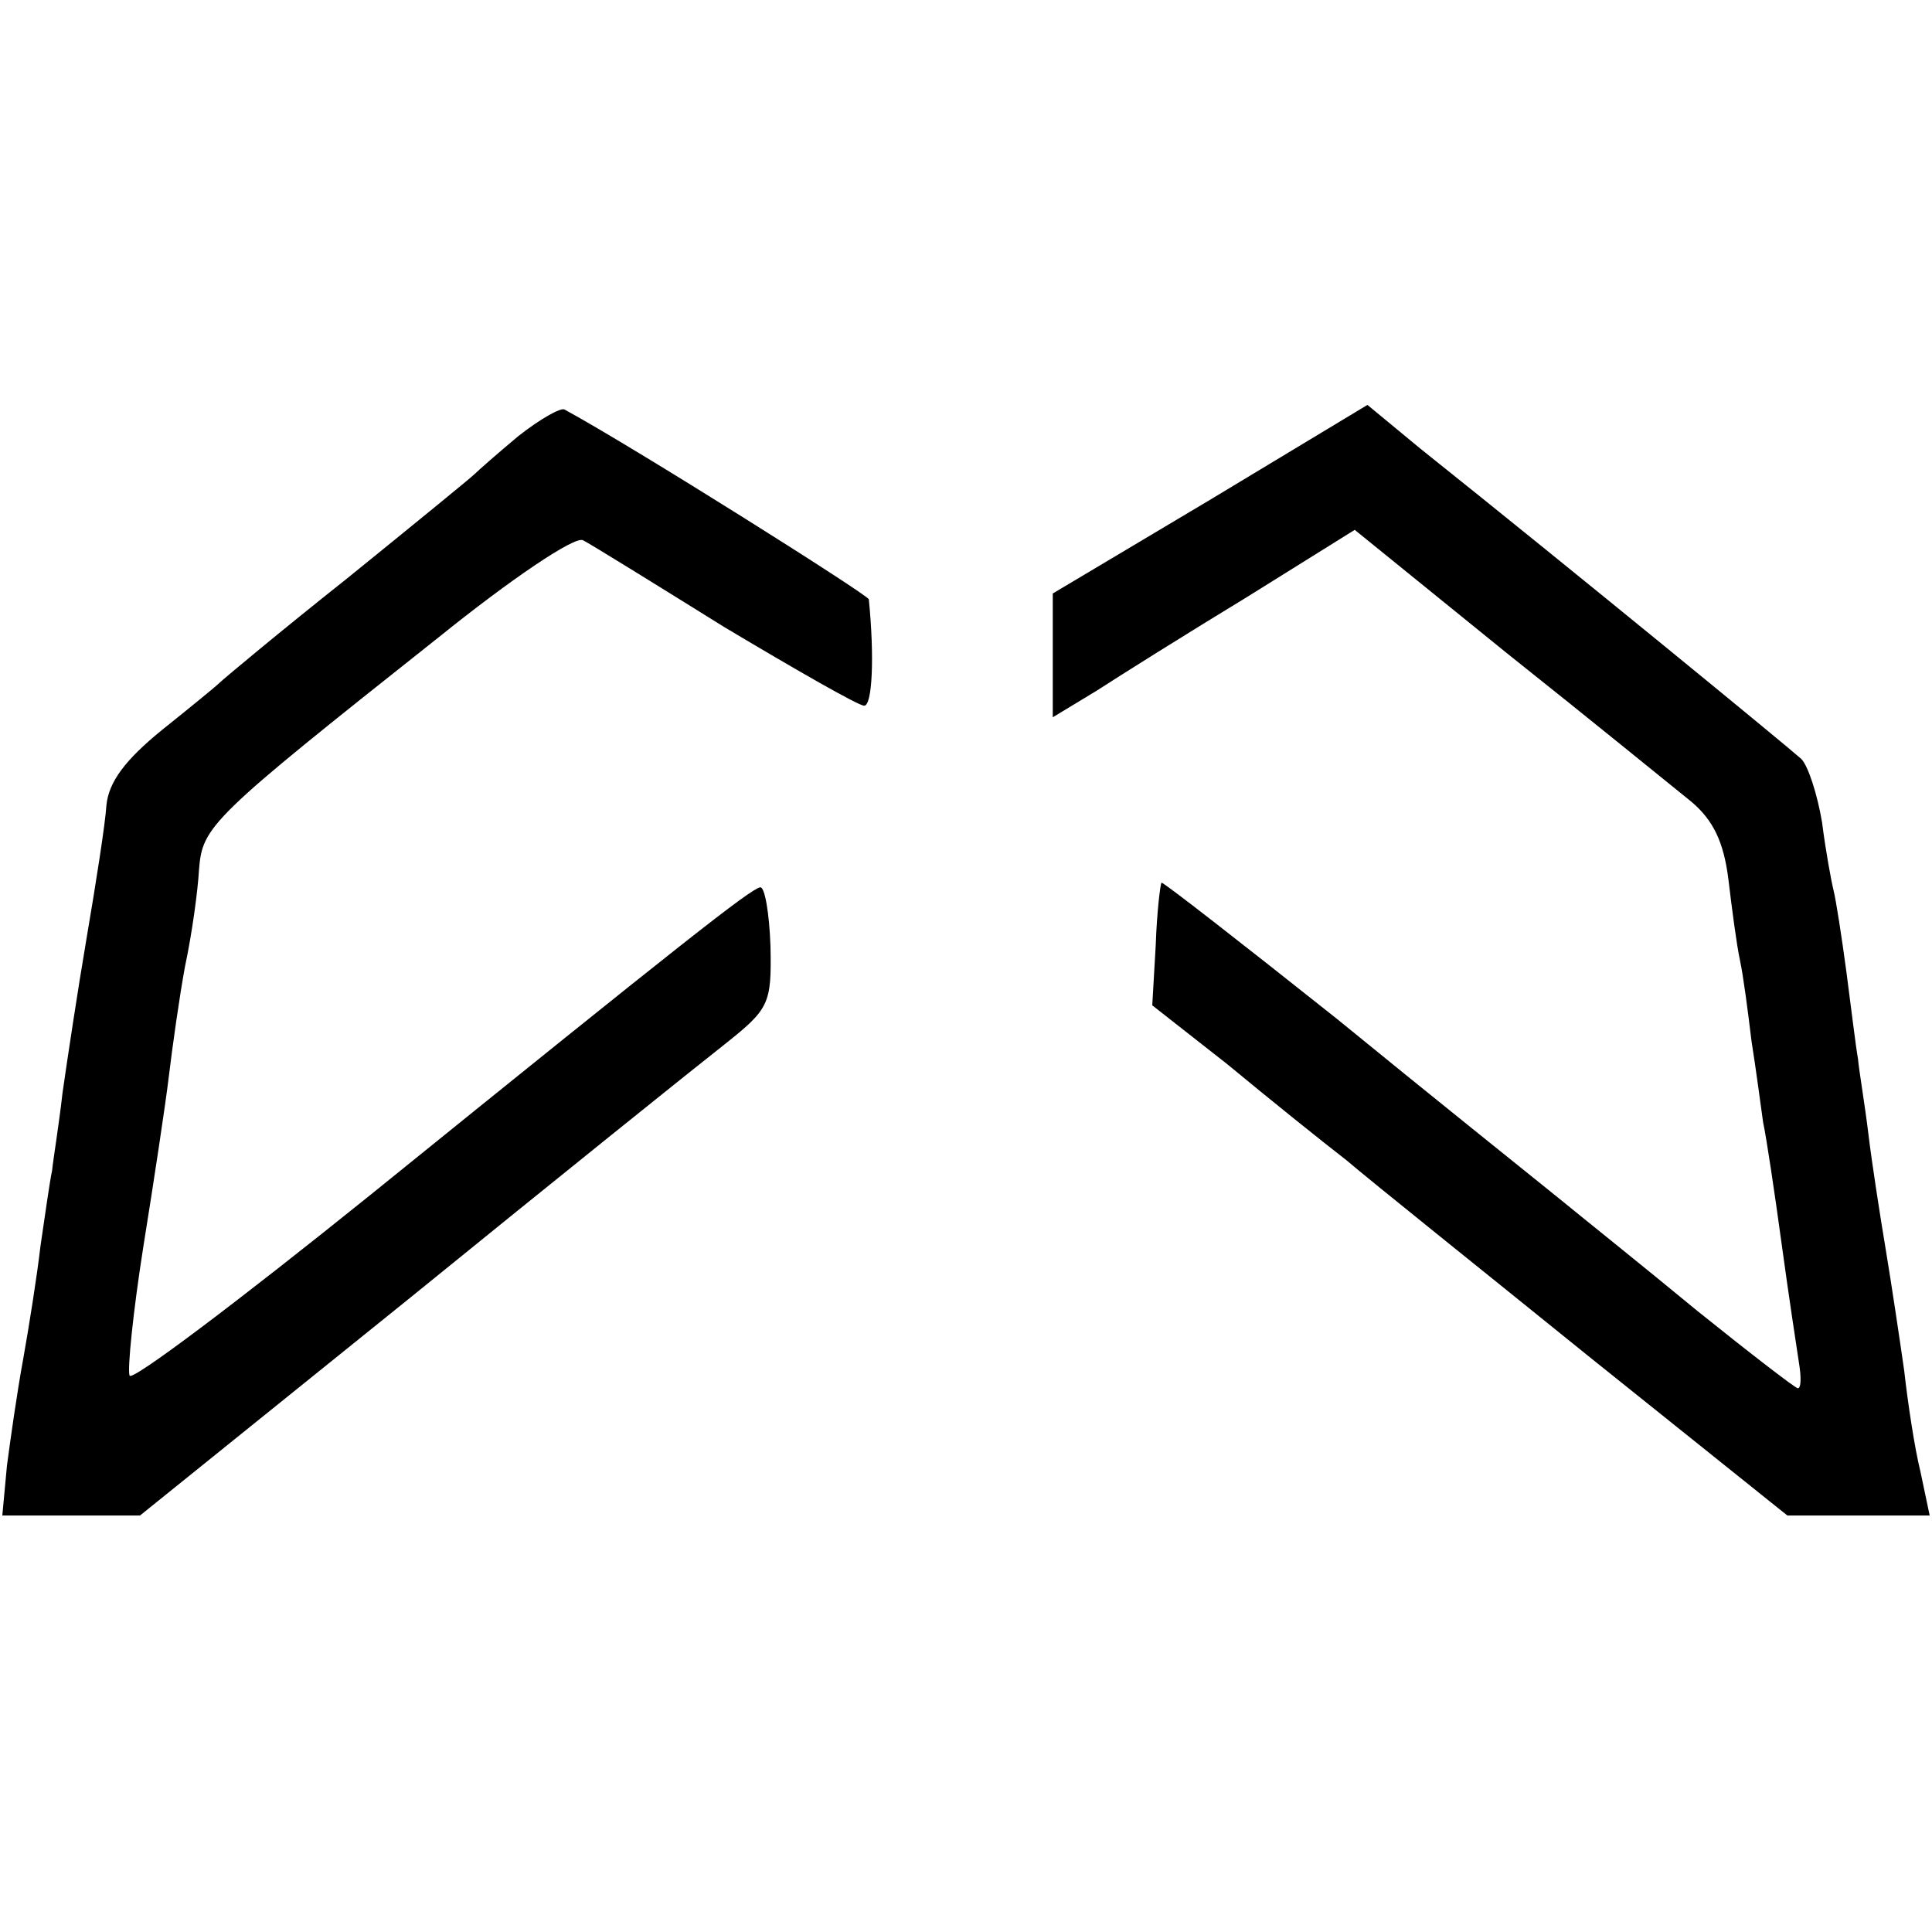 <?xml version="1.0" standalone="no"?>
<!DOCTYPE svg PUBLIC "-//W3C//DTD SVG 20010904//EN"
 "http://www.w3.org/TR/2001/REC-SVG-20010904/DTD/svg10.dtd">
<svg version="1.0" xmlns="http://www.w3.org/2000/svg"
 width="167pt" height="167pt" viewBox="0 0 167 167"
 preserveAspectRatio="xMidYMid meet">
<g transform="translate(0,167) scale(0.1,-0.1)"
fill="#000000" stroke="none">
<path d="M448 1293 c-18 -15 -35 -30 -38 -33 -3 -3 -52 -43 -110 -90 -58 -46
-107 -87 -110 -90 -3 -3 -25 -21 -50 -41 -32 -26 -46 -45 -48 -65 -1 -16 -9
-67 -17 -114 -8 -47 -17 -107 -21 -135 -3 -27 -8 -57 -9 -67 -2 -9 -6 -38 -10
-65 -3 -26 -10 -70 -15 -98 -5 -27 -11 -69 -14 -92 l-4 -43 59 0 60 0 232 187
c128 104 250 202 273 220 39 31 41 35 40 85 -1 29 -5 52 -9 51 -9 -2 -65 -46
-337 -266 -113 -91 -207 -162 -208 -156 -2 5 3 55 12 112 9 56 19 122 22 147
3 25 9 68 14 95 6 28 11 65 12 83 3 38 9 44 207 201 62 50 118 88 125 84 6 -3
61 -37 122 -75 62 -37 116 -68 121 -68 7 0 9 42 4 92 -1 4 -204 132 -263 164
-3 2 -21 -8 -40 -23z"/>
<path d="M1046 1238 l-136 -81 0 -54 0 -53 38 23 c20 13 79 50 130 81 l93 58
132 -107 c73 -58 144 -116 159 -128 19 -16 28 -35 32 -67 3 -25 7 -56 10 -70
3 -14 7 -45 10 -70 4 -25 8 -56 10 -70 3 -14 10 -61 16 -105 6 -44 13 -90 15
-103 2 -12 2 -22 -1 -22 -2 0 -41 30 -87 67 -46 38 -101 82 -123 100 -21 17
-106 85 -188 152 -83 66 -151 119 -152 118 -1 -1 -4 -25 -5 -54 l-3 -52 65
-51 c35 -29 81 -66 103 -83 21 -18 116 -94 210 -170 l171 -137 61 0 62 0 -8
38 c-5 20 -11 60 -14 87 -4 28 -11 75 -16 105 -5 30 -12 75 -15 100 -3 25 -8
54 -9 65 -2 11 -6 45 -10 75 -4 30 -9 62 -11 70 -2 8 -7 35 -10 59 -4 24 -12
49 -18 55 -11 10 -195 161 -329 268 l-46 38 -136 -82z"/>
</g>
</svg>
